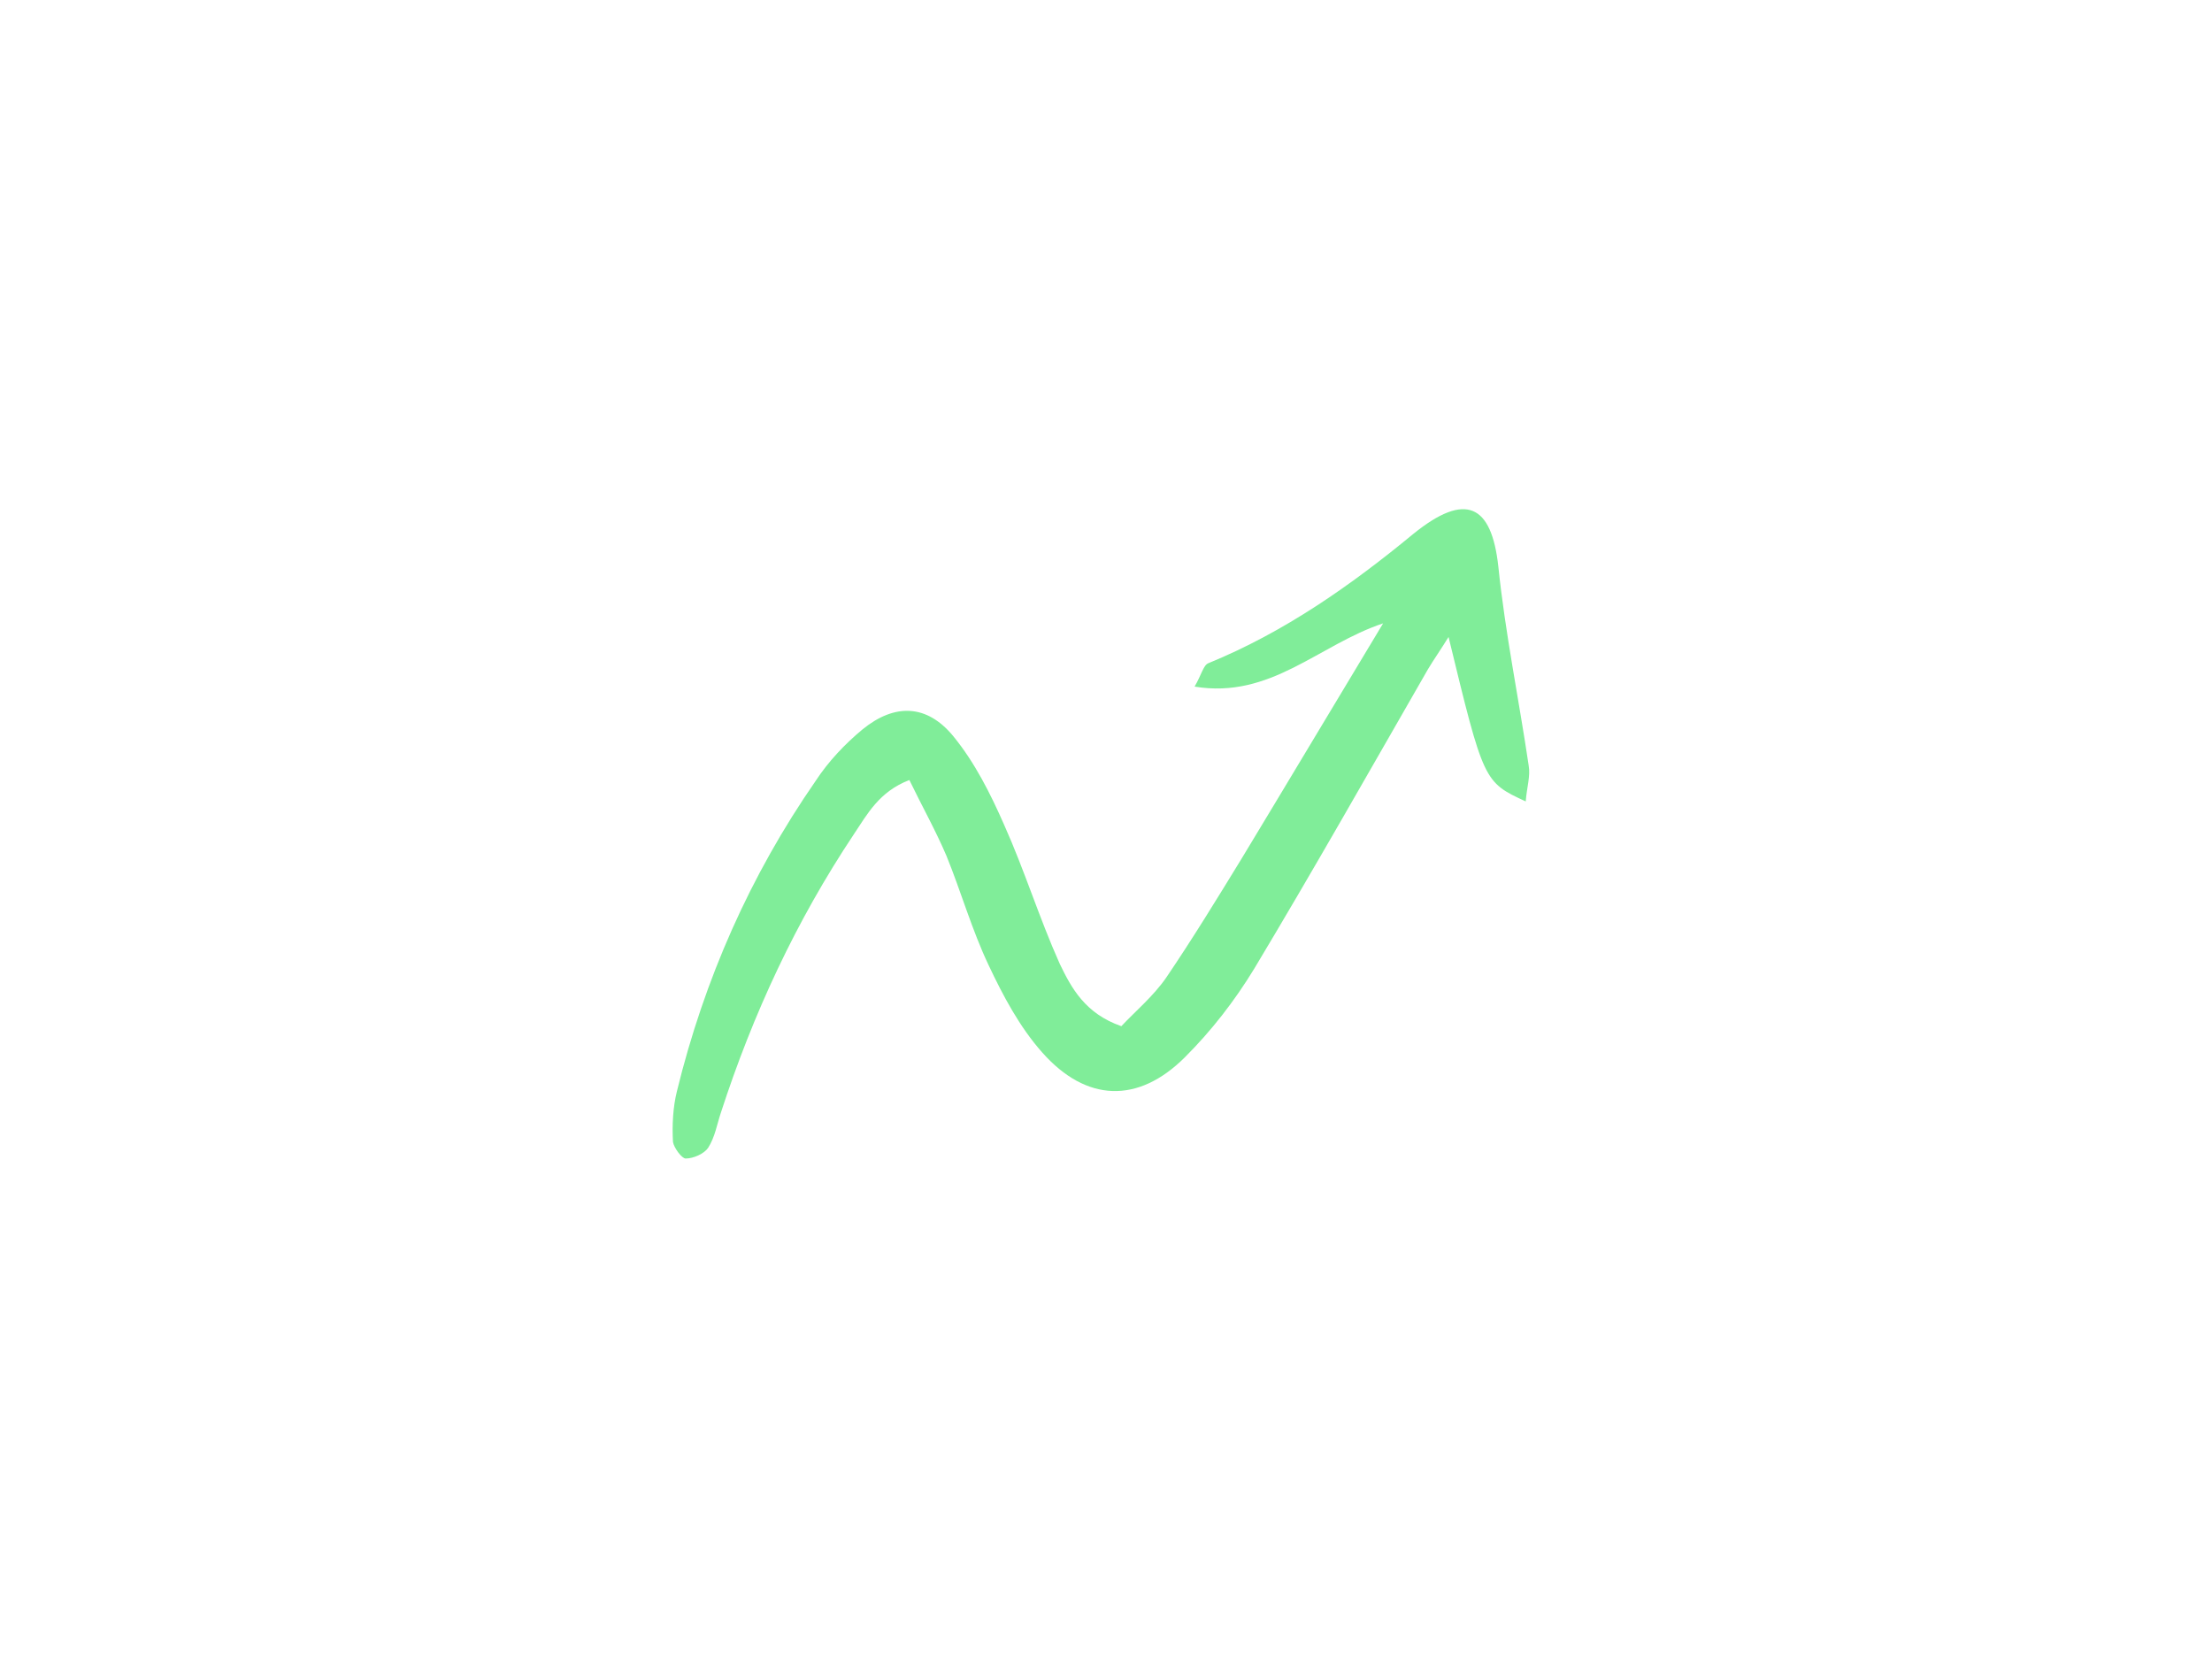 <?xml version="1.0" encoding="UTF-8" standalone="no" ?>
<!DOCTYPE svg PUBLIC "-//W3C//DTD SVG 1.1//EN" "http://www.w3.org/Graphics/SVG/1.1/DTD/svg11.dtd">
<svg xmlns="http://www.w3.org/2000/svg" xmlns:xlink="http://www.w3.org/1999/xlink" version="1.1" width="1200" height="900" viewBox="-28.42 42.63 1200 900" xml:space="preserve">
<desc>Created with Fabric.js 5.2.4</desc>
<defs>
</defs>
<g transform="matrix(1 0 0 1 600 450)" id="c7ad04d0-e5db-46e6-b508-d1d743174c1e"  >
<rect style="stroke: none; stroke-width: 1; stroke-dasharray: none; stroke-linecap: butt; stroke-dashoffset: 0; stroke-linejoin: miter; stroke-miterlimit: 4; fill: rgb(255,255,255); fill-rule: nonzero; opacity: 1; visibility: hidden;" vector-effect="non-scaling-stroke"  x="-600" y="-450" rx="0" ry="0" width="1200" height="900" />
</g>
<g transform="matrix(Infinity NaN NaN Infinity 0 0)" id="3b3a0fd7-6c77-4d6d-8212-3e116d6e2035"  >
</g>
<g transform="matrix(0.83 0 0 0.83 568.82 531.72)"  >
<g style="" vector-effect="non-scaling-stroke"   >
		<g transform="matrix(1 0 0 1 0 0)"  >
<rect style="stroke: none; stroke-width: 1; stroke-dasharray: none; stroke-linecap: butt; stroke-dashoffset: 0; stroke-linejoin: miter; stroke-miterlimit: 4; fill: rgb(255,255,255); fill-rule: nonzero; opacity: 1; visibility: hidden;" vector-effect="non-scaling-stroke"  x="-540" y="-540" rx="0" ry="0" width="1080" height="1080" />
</g>
		<g transform="matrix(3.01 0 0 3.01 0 -44.25)"  >
<path style="stroke: rgb(0,0,0); stroke-width: 0; stroke-dasharray: none; stroke-linecap: butt; stroke-dashoffset: 0; stroke-linejoin: miter; stroke-miterlimit: 4; fill: rgb(128,237,153); fill-rule: nonzero; opacity: 1;" vector-effect="non-scaling-stroke"  transform=" translate(-93, -70.5)" d="M 97.434 112.265 C 100.403 109.095 104.434 105.715 107.191 101.7 C 112.918 93.249 118.221 84.586 123.523 75.923 C 133.492 59.443 143.461 42.751 154.279 24.791 C 140.28 29.44 129.886 41.272 113.342 38.525 C 114.827 35.99 115.251 33.877 116.312 33.454 C 132.856 26.693 147.279 16.551 160.854 5.353 C 172.096 -3.733 177.823 -1.197 179.308 12.537 C 180.792 26.904 183.762 41.272 185.883 55.639 C 186.307 57.964 185.459 60.499 185.247 63.457 C 176.126 59.231 176.126 59.231 168.49 27.749 C 166.793 30.496 165.308 32.609 164.036 34.722 C 151.521 56.485 139.219 78.247 126.281 99.799 C 122.038 106.771 116.948 113.321 111.221 119.026 C 101.04 129.168 89.798 128.745 80.253 117.97 C 75.375 112.476 71.769 105.715 68.587 98.954 C 64.981 91.347 62.648 83.107 59.467 75.289 C 57.133 69.796 54.164 64.514 51.407 58.809 C 44.831 61.344 42.286 66.204 39.316 70.641 C 26.802 89.446 17.469 109.518 10.47 131.069 C 9.621 133.605 9.197 136.352 7.712 138.676 C 6.864 139.944 4.531 141 2.834 141 C 1.985 141 0.289 138.676 0.077 137.408 C -0.136 133.816 0.077 129.802 0.925 126.421 C 6.864 102.123 16.833 79.515 31.044 59.02 C 33.802 54.794 37.407 50.991 41.225 47.822 C 48.225 42.117 55.224 42.328 60.951 49.301 C 65.618 55.006 69.011 61.767 71.981 68.528 C 76.435 78.459 79.617 88.812 84.071 98.742 C 86.617 104.025 89.586 109.518 97.434 112.265 Z" stroke-linecap="round" />
</g>
</g>
</g>
</svg>